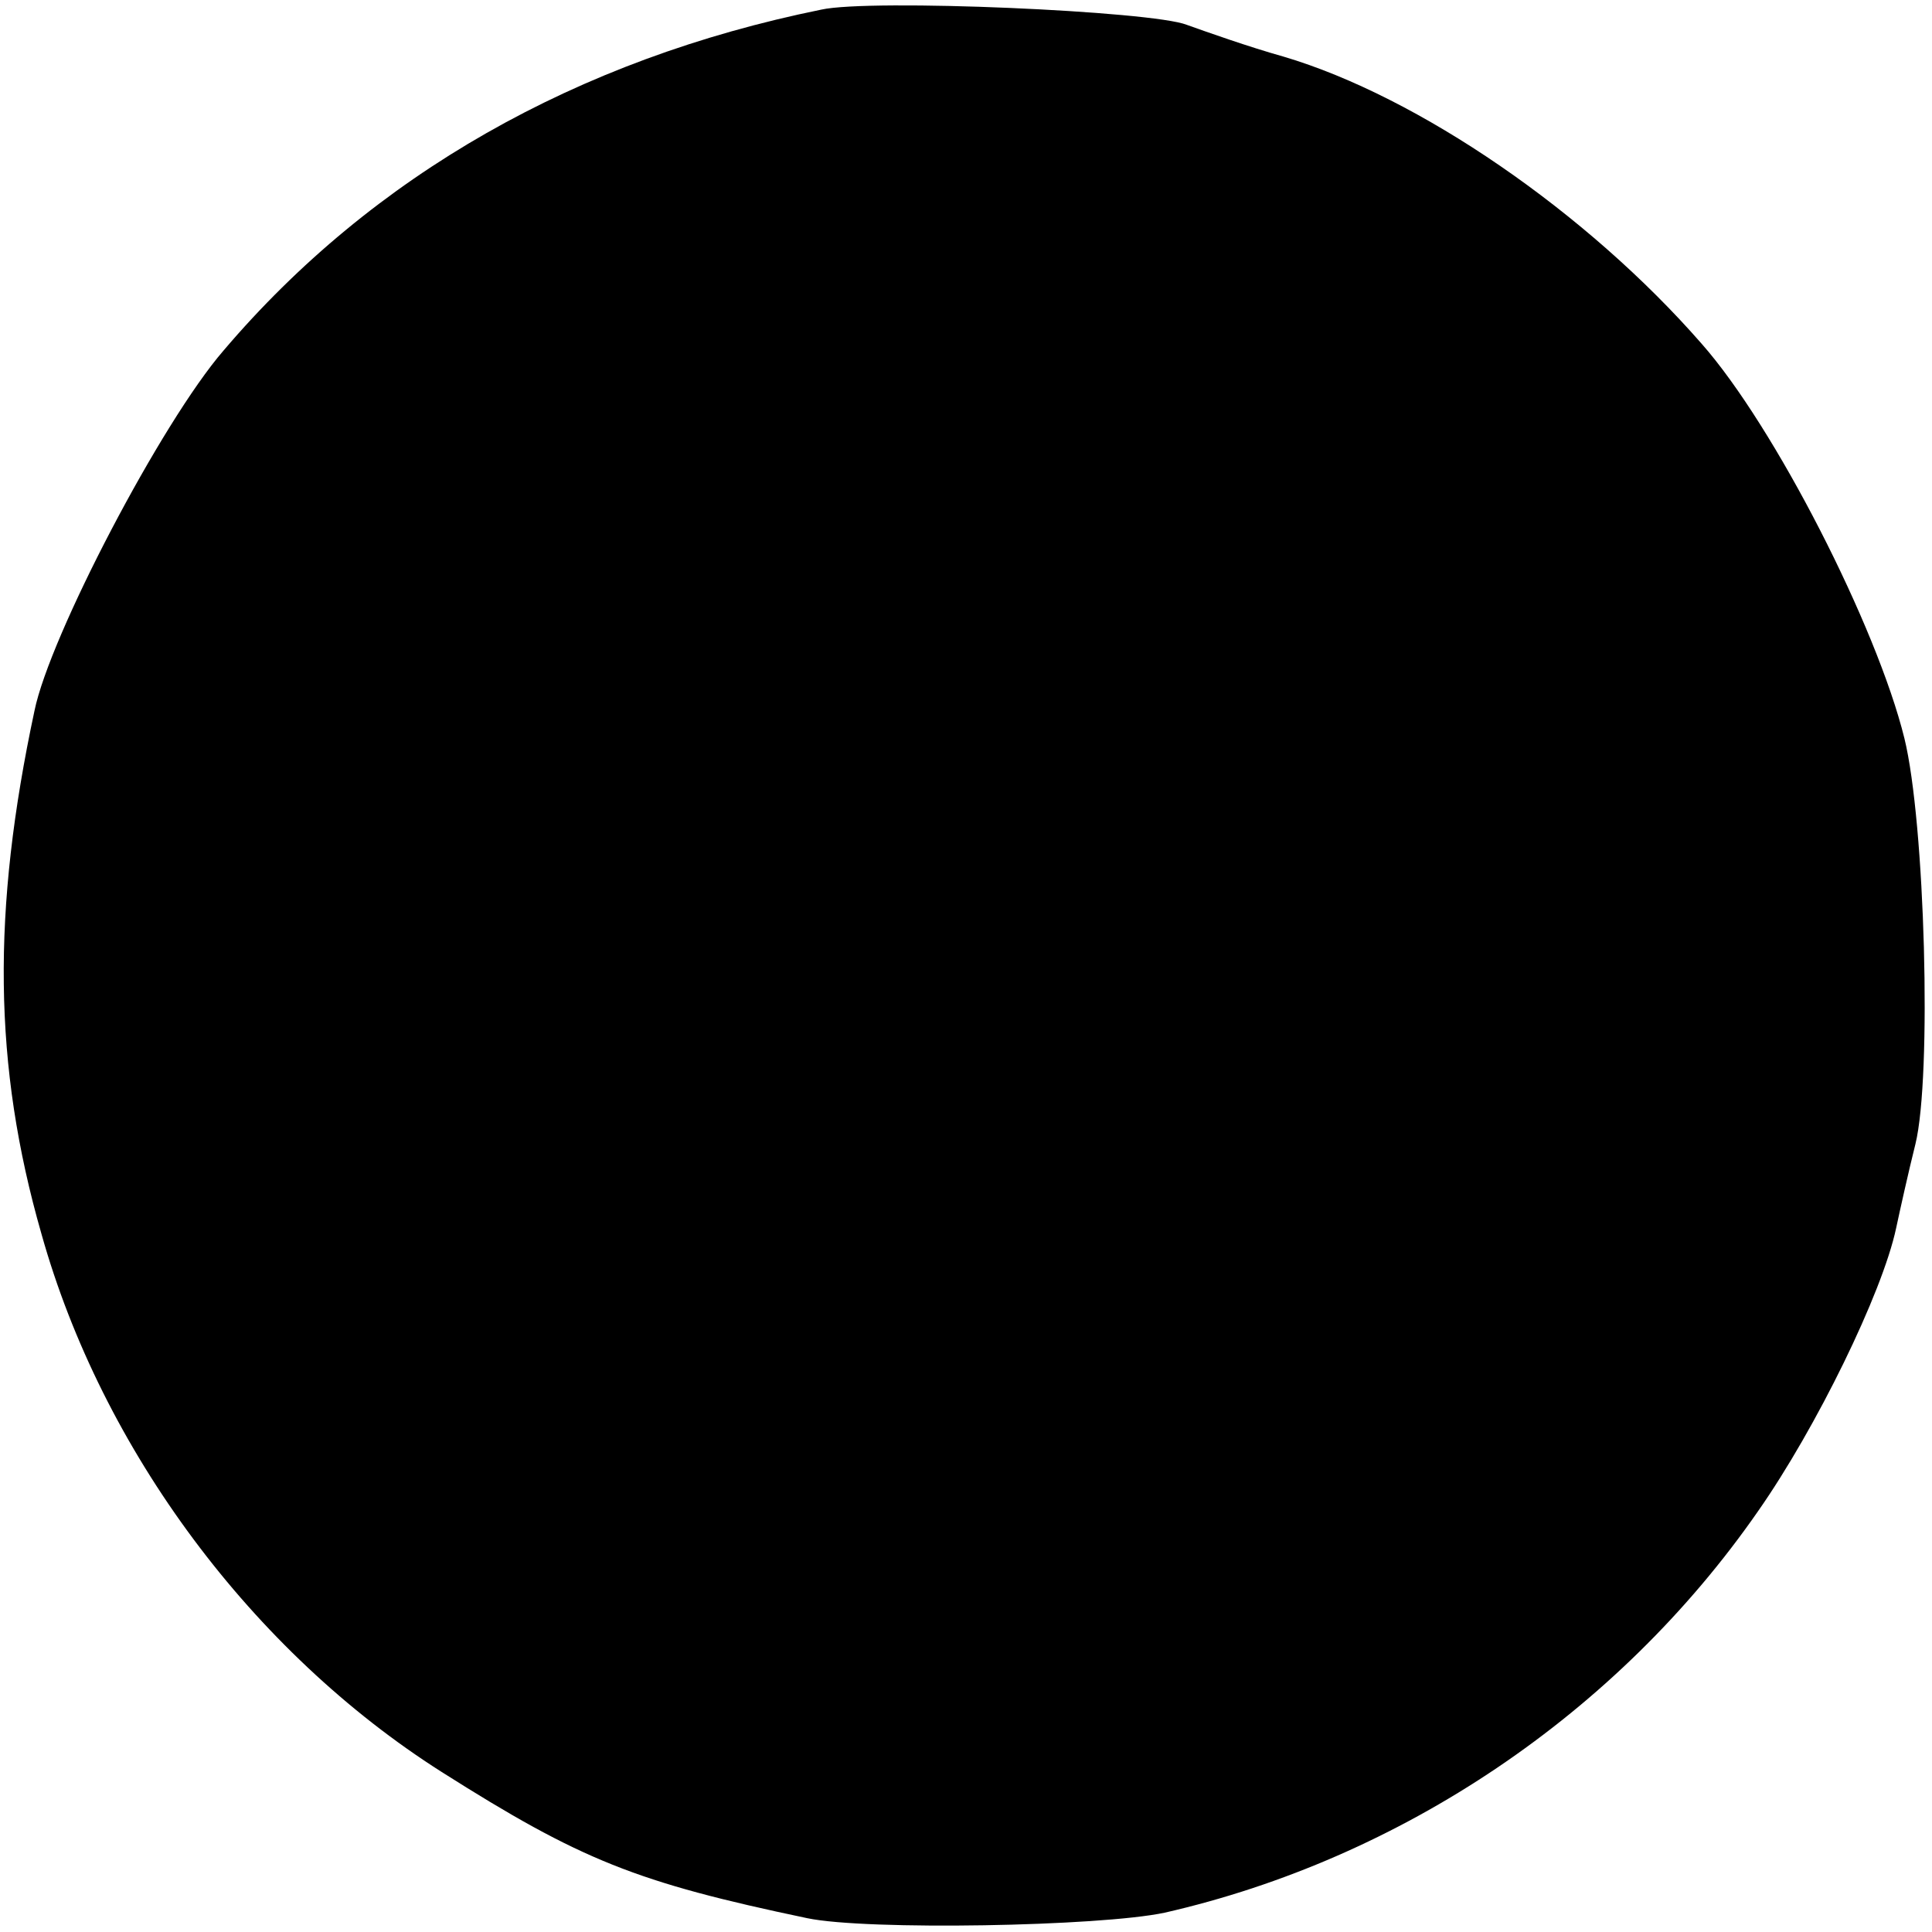 <?xml version="1.0" standalone="no"?>
<!DOCTYPE svg PUBLIC "-//W3C//DTD SVG 20010904//EN"
 "http://www.w3.org/TR/2001/REC-SVG-20010904/DTD/svg10.dtd">
<svg version="1.0" xmlns="http://www.w3.org/2000/svg"
 width="140pt" height="140pt" viewBox="0 0 140 140"
 preserveAspectRatio="xMidYMid meet">
<g transform="translate(0,140) scale(0.1,-0.1)"
fill="#000000" stroke="none">
<path d="M595 1393 c-177 -36 -325 -120 -433 -247 -45 -52 -126 -207 -137
-261 -31 -145 -30 -257 5 -379 44 -157 153 -303 290 -390 101 -64 141 -80 265
-106 43 -9 212 -6 259 4 171 39 328 144 430 291 42 60 90 158 100 205 3 14 9
41 14 61 12 49 7 233 -8 294 -20 81 -94 226 -147 286 -83 95 -205 179 -303
208 -25 7 -56 18 -70 23 -25 10 -229 19 -265 11z"/>
</g>
</svg>
